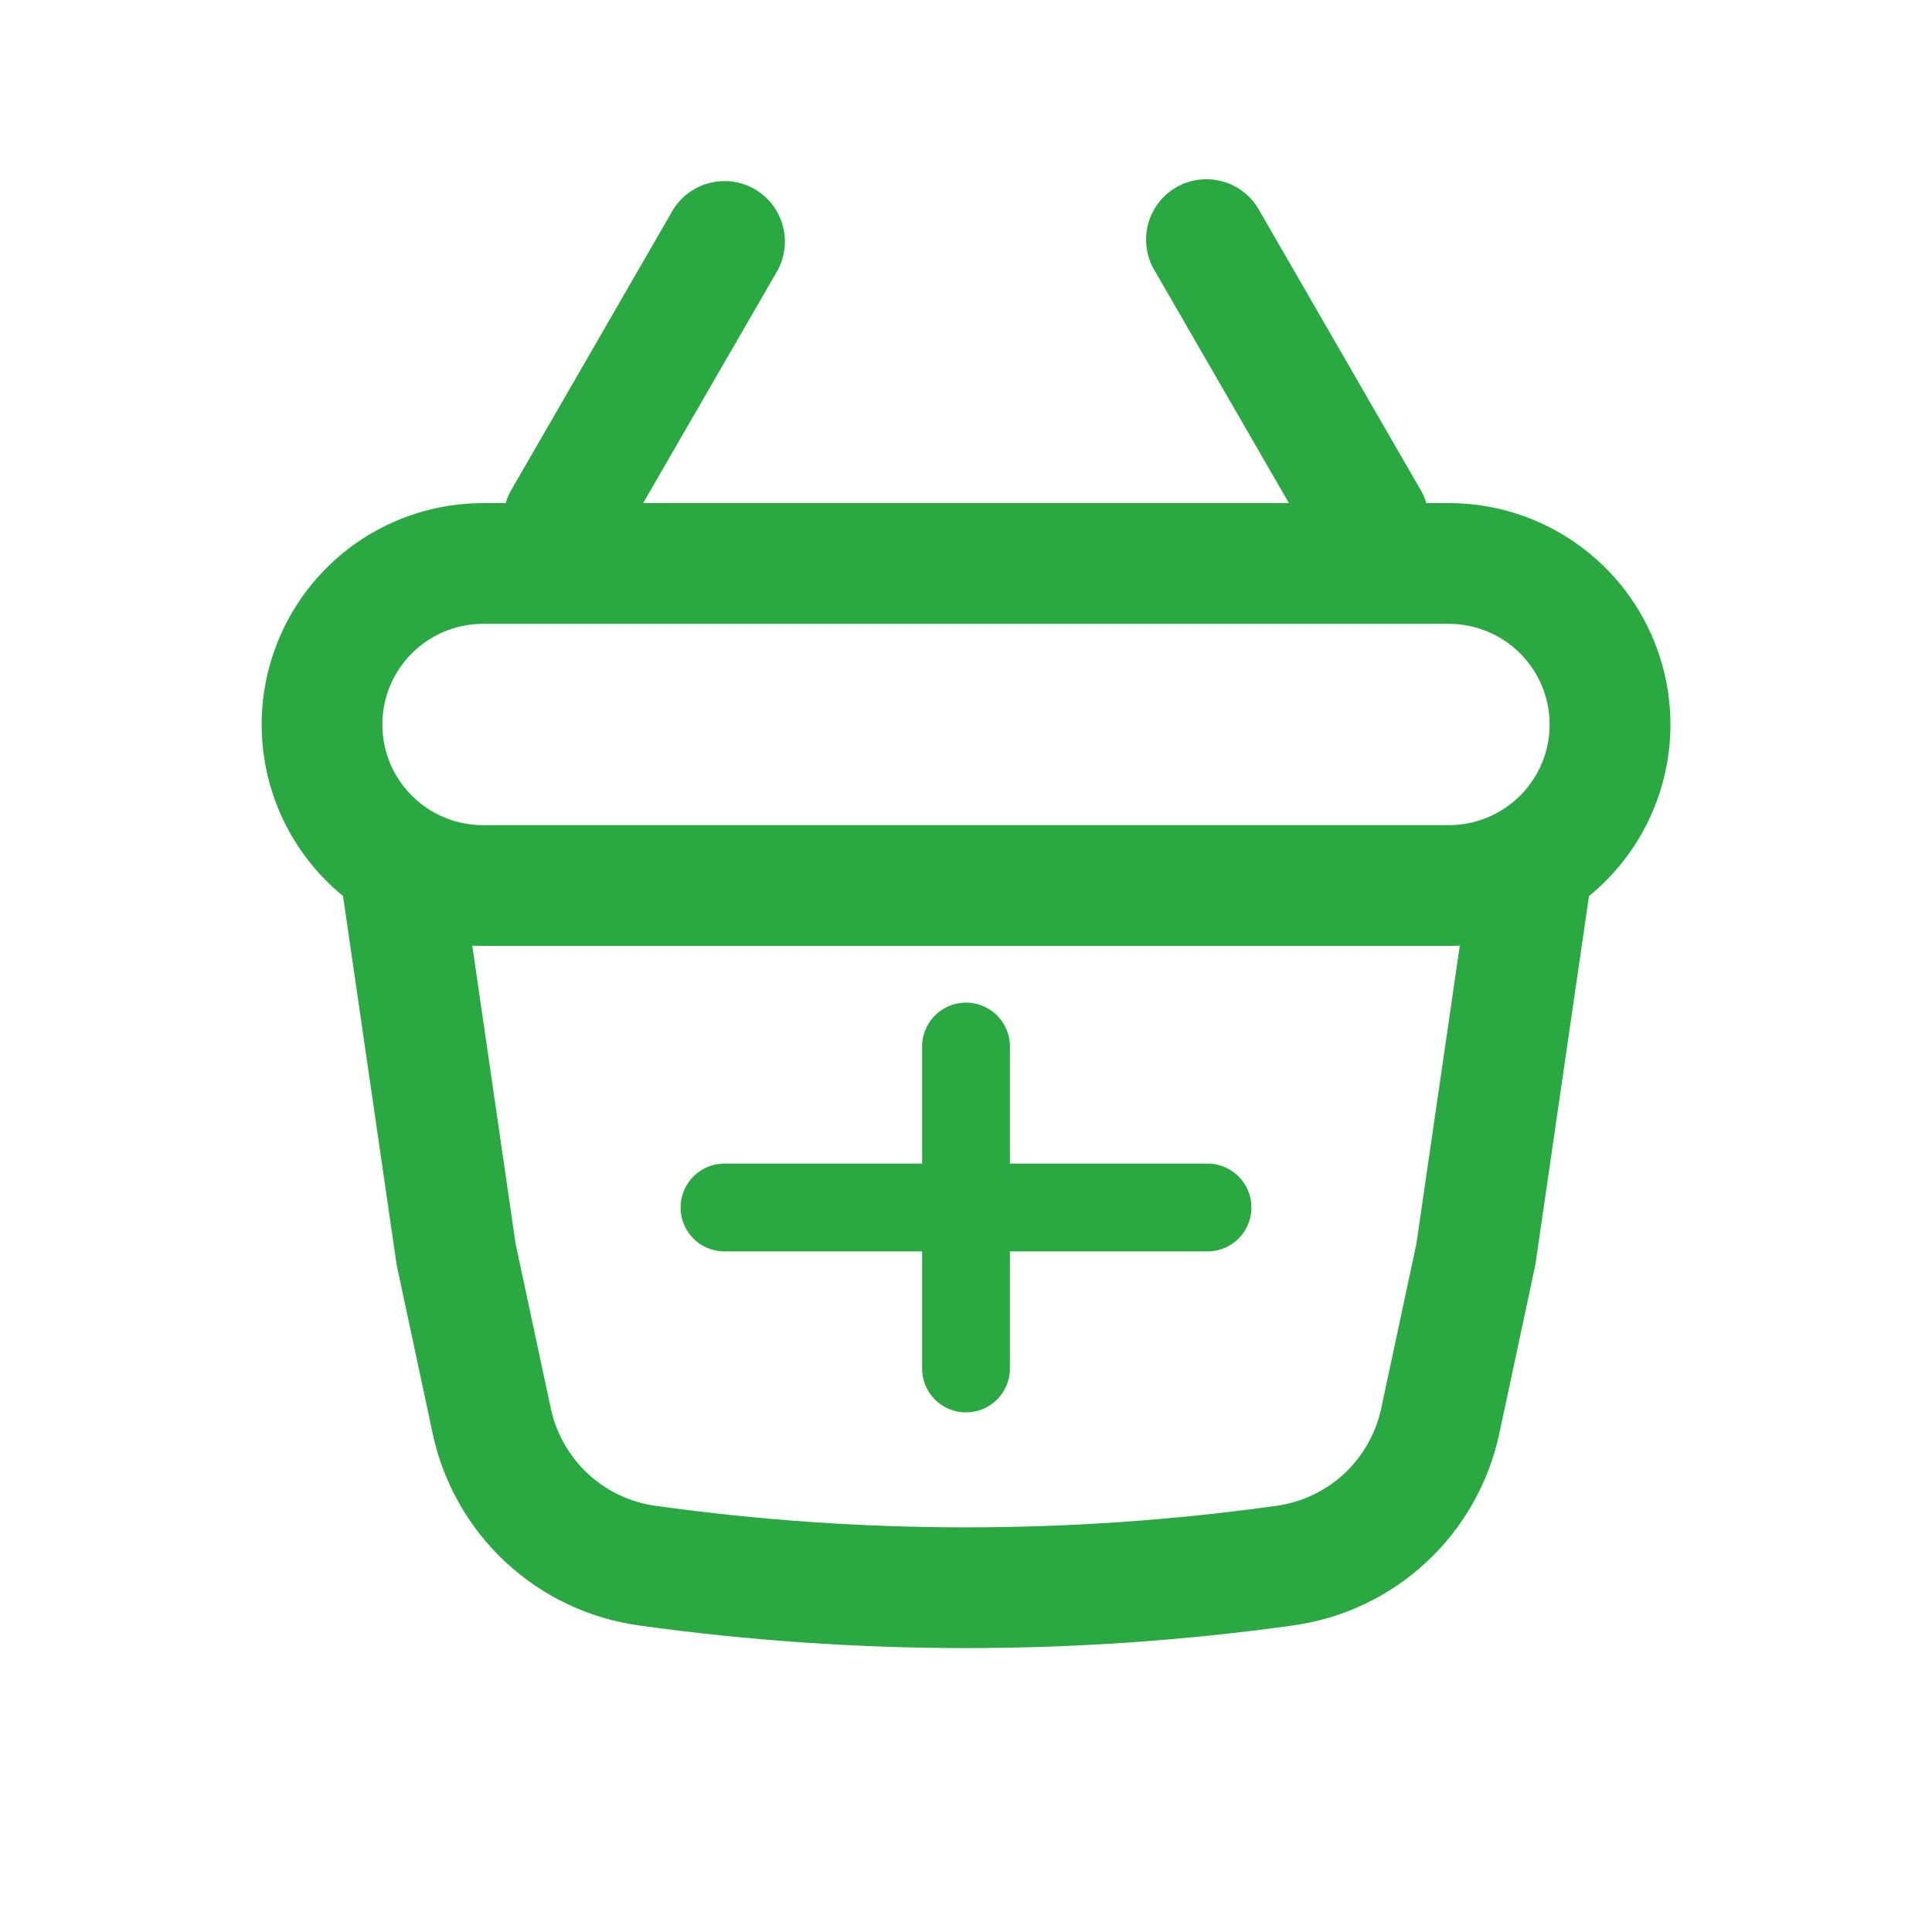 <svg width="22" height="22" viewBox="0 0 22 22" fill="none" xmlns="http://www.w3.org/2000/svg">
<path fill-rule="evenodd" clip-rule="evenodd" d="M8.846 3.094C8.937 2.936 8.962 2.748 8.914 2.572C8.867 2.396 8.752 2.245 8.594 2.154C8.436 2.063 8.248 2.038 8.072 2.086C7.895 2.133 7.745 2.248 7.654 2.406L5.821 5.582C5.794 5.628 5.773 5.678 5.758 5.729H5.5C4.98 5.729 4.472 5.89 4.047 6.19C3.622 6.49 3.3 6.914 3.126 7.404C2.951 7.894 2.932 8.426 3.072 8.927C3.212 9.428 3.503 9.874 3.906 10.203L4.517 14.405L4.927 16.324C5.047 16.885 5.336 17.396 5.756 17.787C6.176 18.178 6.706 18.43 7.275 18.509C9.747 18.853 12.254 18.853 14.725 18.509C15.294 18.43 15.824 18.178 16.244 17.787C16.664 17.396 16.953 16.885 17.073 16.324L17.483 14.405L18.094 10.204C18.497 9.875 18.789 9.429 18.929 8.928C19.069 8.426 19.05 7.894 18.875 7.404C18.701 6.914 18.379 6.49 17.953 6.19C17.528 5.89 17.02 5.729 16.5 5.729H16.242C16.227 5.677 16.205 5.628 16.178 5.581L14.345 2.405C14.302 2.324 14.242 2.252 14.17 2.194C14.099 2.136 14.016 2.093 13.927 2.068C13.838 2.042 13.746 2.035 13.654 2.046C13.562 2.057 13.474 2.087 13.394 2.133C13.314 2.179 13.244 2.241 13.189 2.315C13.133 2.389 13.093 2.473 13.071 2.562C13.049 2.652 13.045 2.745 13.059 2.836C13.073 2.927 13.106 3.015 13.155 3.093L14.677 5.728H7.324L8.846 3.094ZM16.623 10.768C16.582 10.77 16.541 10.771 16.5 10.771H5.5C5.459 10.771 5.417 10.77 5.378 10.768L5.871 14.162L6.272 16.037C6.333 16.322 6.48 16.582 6.693 16.78C6.906 16.979 7.176 17.107 7.464 17.147C9.81 17.474 12.19 17.474 14.536 17.147C14.824 17.107 15.093 16.979 15.307 16.781C15.52 16.582 15.667 16.323 15.728 16.038L16.129 14.162L16.623 10.768ZM4.354 8.25C4.354 7.618 4.867 7.104 5.5 7.104H16.5C16.804 7.104 17.095 7.225 17.31 7.44C17.525 7.655 17.646 7.946 17.646 8.25C17.646 8.554 17.525 8.845 17.31 9.06C17.095 9.275 16.804 9.396 16.5 9.396H5.5C4.867 9.396 4.354 8.883 4.354 8.25Z" fill="#2AA842"/>
<path d="M11 13.954V11.917V15.583" stroke="#2AA842" stroke-linecap="round" stroke-linejoin="round"/>
<path d="M8.25 13.75H13.75" stroke="#2AA842" stroke-linecap="round" stroke-linejoin="round"/>
</svg>
